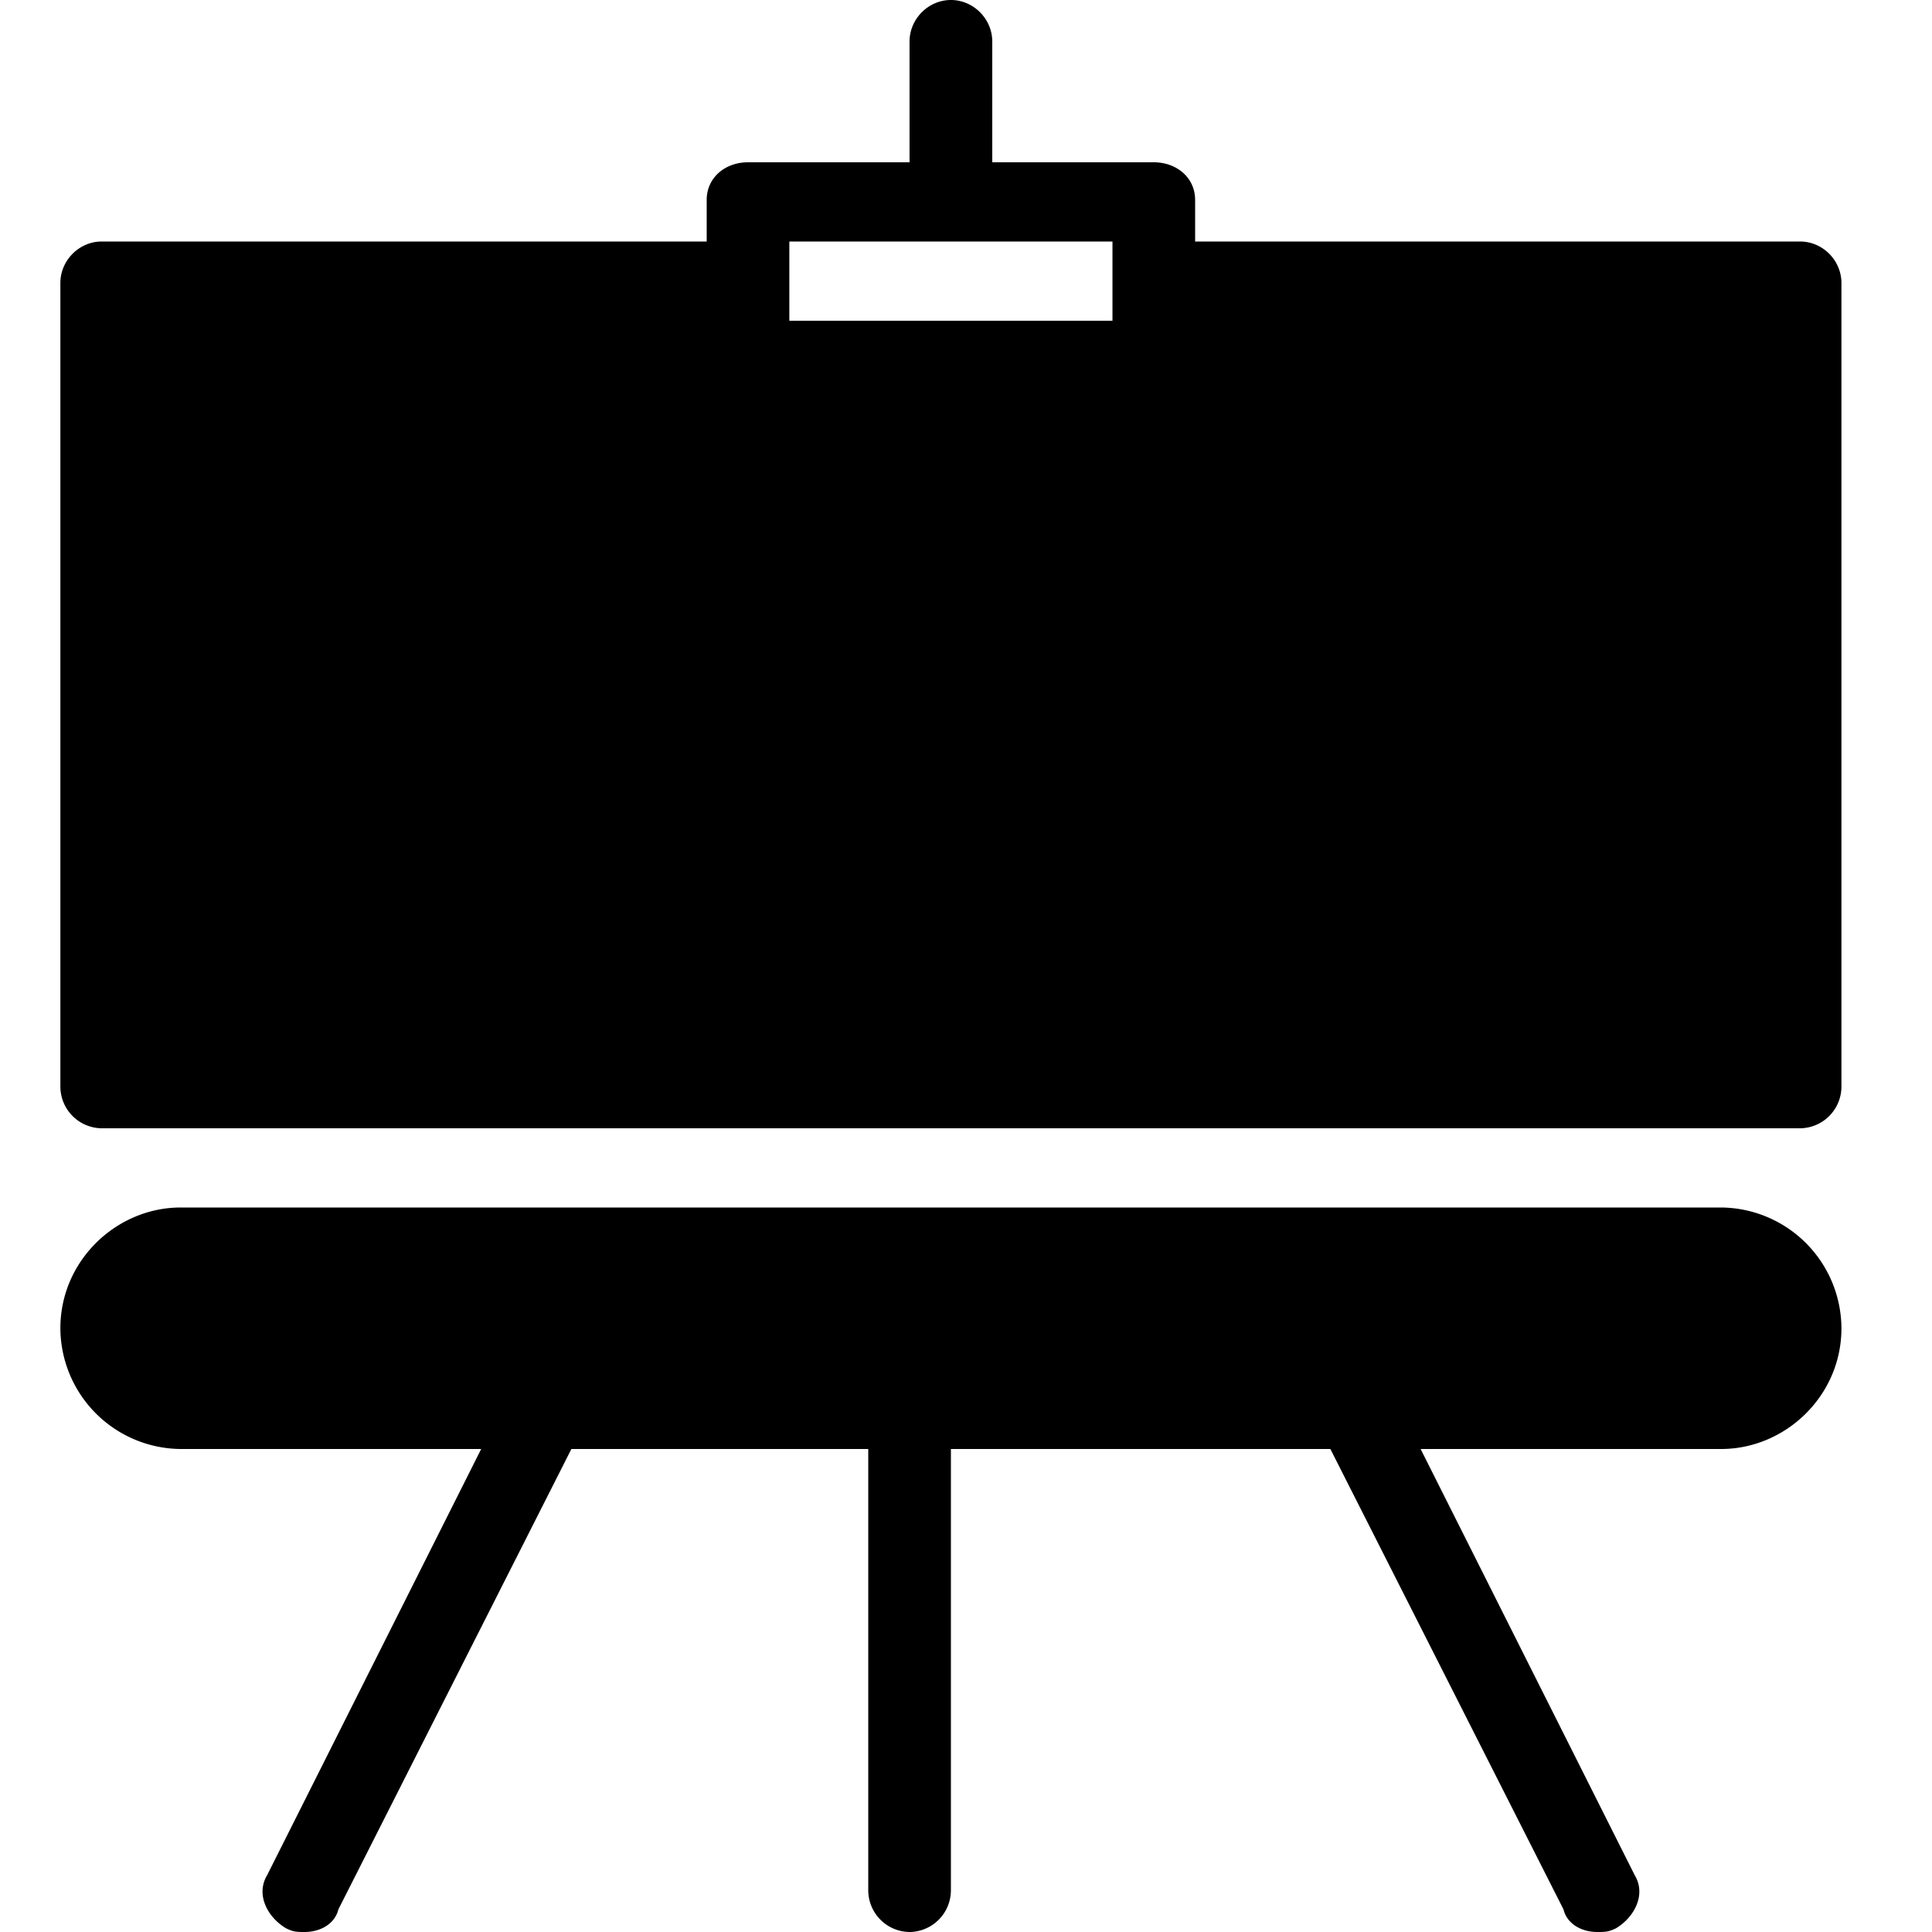 <svg width="32" height="32" viewBox="0 0 32 32" xmlns="http://www.w3.org/2000/svg"><g class="nc-icon-wrapper" fill="#000000"><path d="M29.815 18.688H1.685A.692.692 0 0 1 1 18V4.687C1 4.313 1.311 4 1.685 4h10.02v-.688c0-.374.31-.624.684-.624h2.676v-2c0-.375.312-.688.685-.688.373 0 .685.313.685.688v2h2.676c.373 0 .684.25.684.624V4h10.02c.374 0 .685.313.685.688V18a.692.692 0 0 1-.685.688zM18.426 4h-5.352v1.313h5.352V4zM2.992 20h25.516a2.01 2.01 0 0 1 1.992 2c0 1.125-.933 2-1.992 2H23.53l3.548 7.063c.187.312 0 .687-.311.875-.125.062-.187.062-.311.062-.25 0-.498-.125-.56-.375L22.035 24H15.75v7.313a.692.692 0 0 1-.685.687.692.692 0 0 1-.684-.688V24H9.464l-3.859 7.625c-.062.25-.31.375-.56.375-.124 0-.186 0-.31-.063-.312-.187-.499-.562-.312-.875L7.97 24H2.992A2.01 2.01 0 0 1 1 22c0-1.125.934-2 1.992-2z"></path></g></svg>